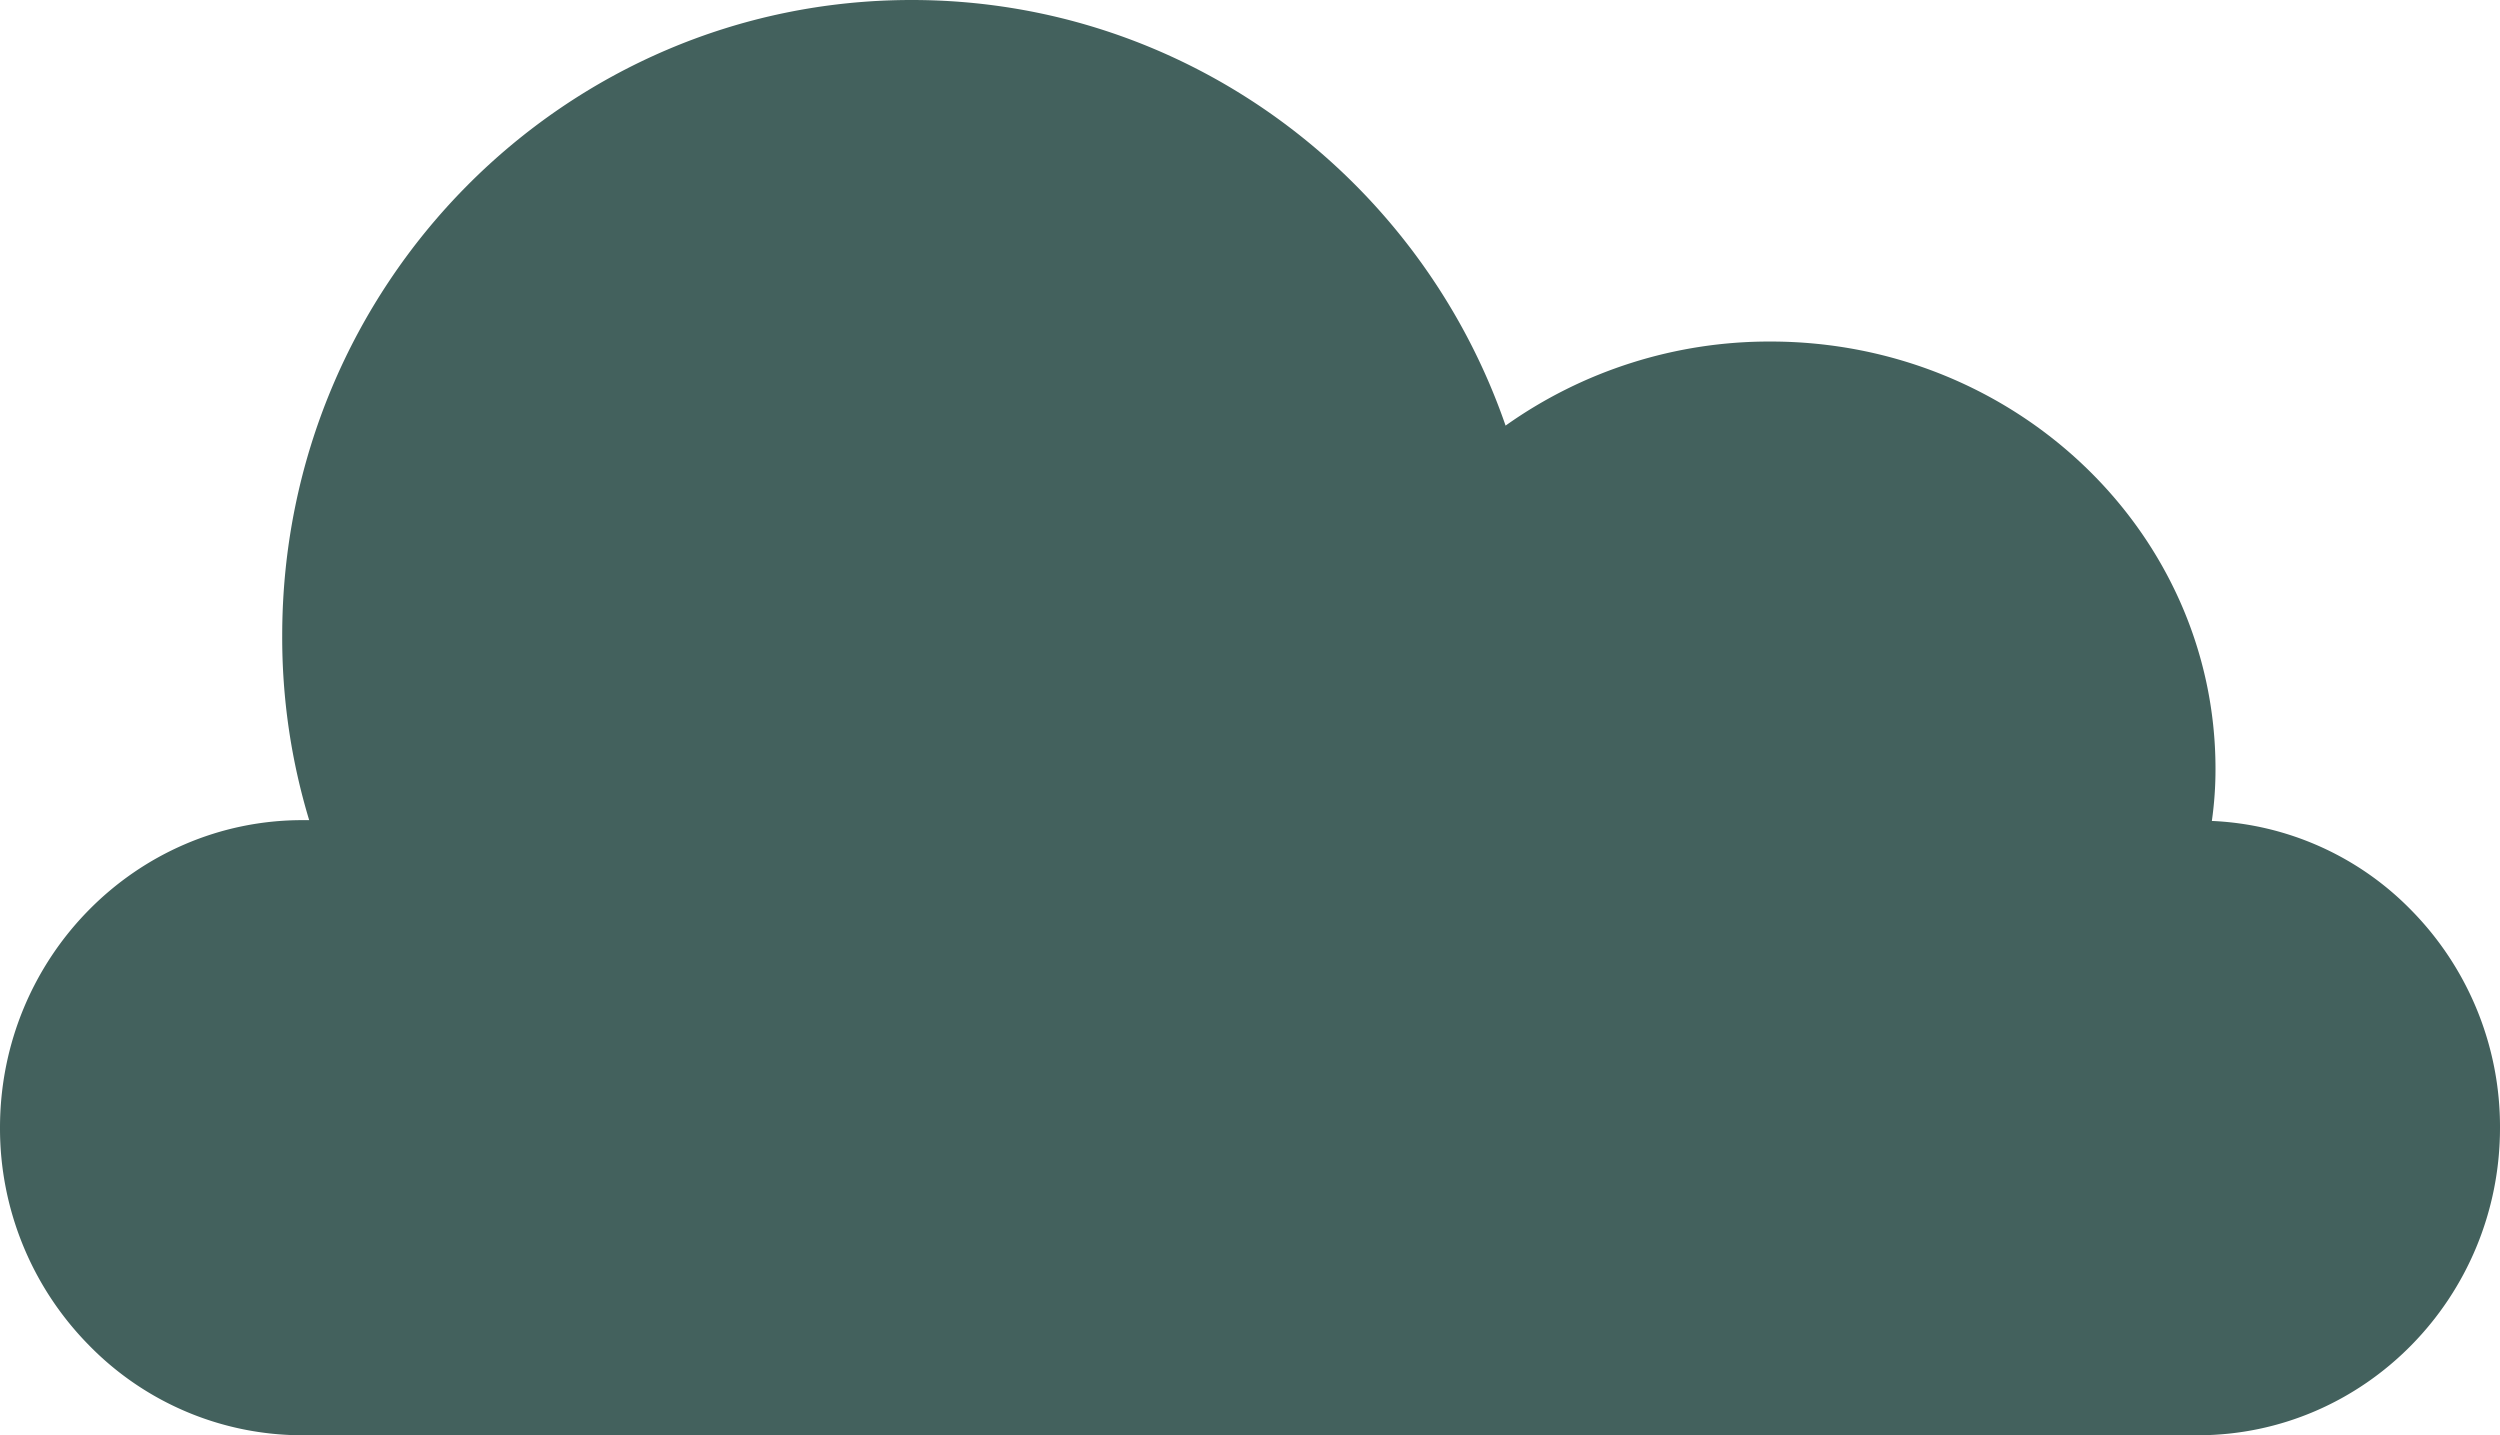 <svg id="tree_front" data-name="tree front" xmlns="http://www.w3.org/2000/svg" viewBox="0 0 370.82 212.89"><defs><style>.cls-1{fill:#43615d;}</style></defs><g id="Layer_5" data-name="Layer 5"><path class="cls-1" d="M1173.17,586.09c0,25.18-20.09,45.62-44.86,45.62H847.21a44.26,44.26,0,0,1-31.7-13.39,45.81,45.81,0,0,1-13.16-32.23c0-25.18,20.1-45.62,44.86-45.62h1a93.45,93.45,0,0,1-4-27.37c0-52.07,41.81-94.28,93.36-94.28,40.73,0,75.42,26.39,88.1,63.13a67.51,67.51,0,0,1,39.3-12.47c36.42,0,66,28.41,66,63.38a54.42,54.42,0,0,1-.54,7.73,44,44,0,0,1,29.6,13.26A45.79,45.79,0,0,1,1173.17,586.09Z" transform="translate(-802.35 -418.82)"/></g></svg>